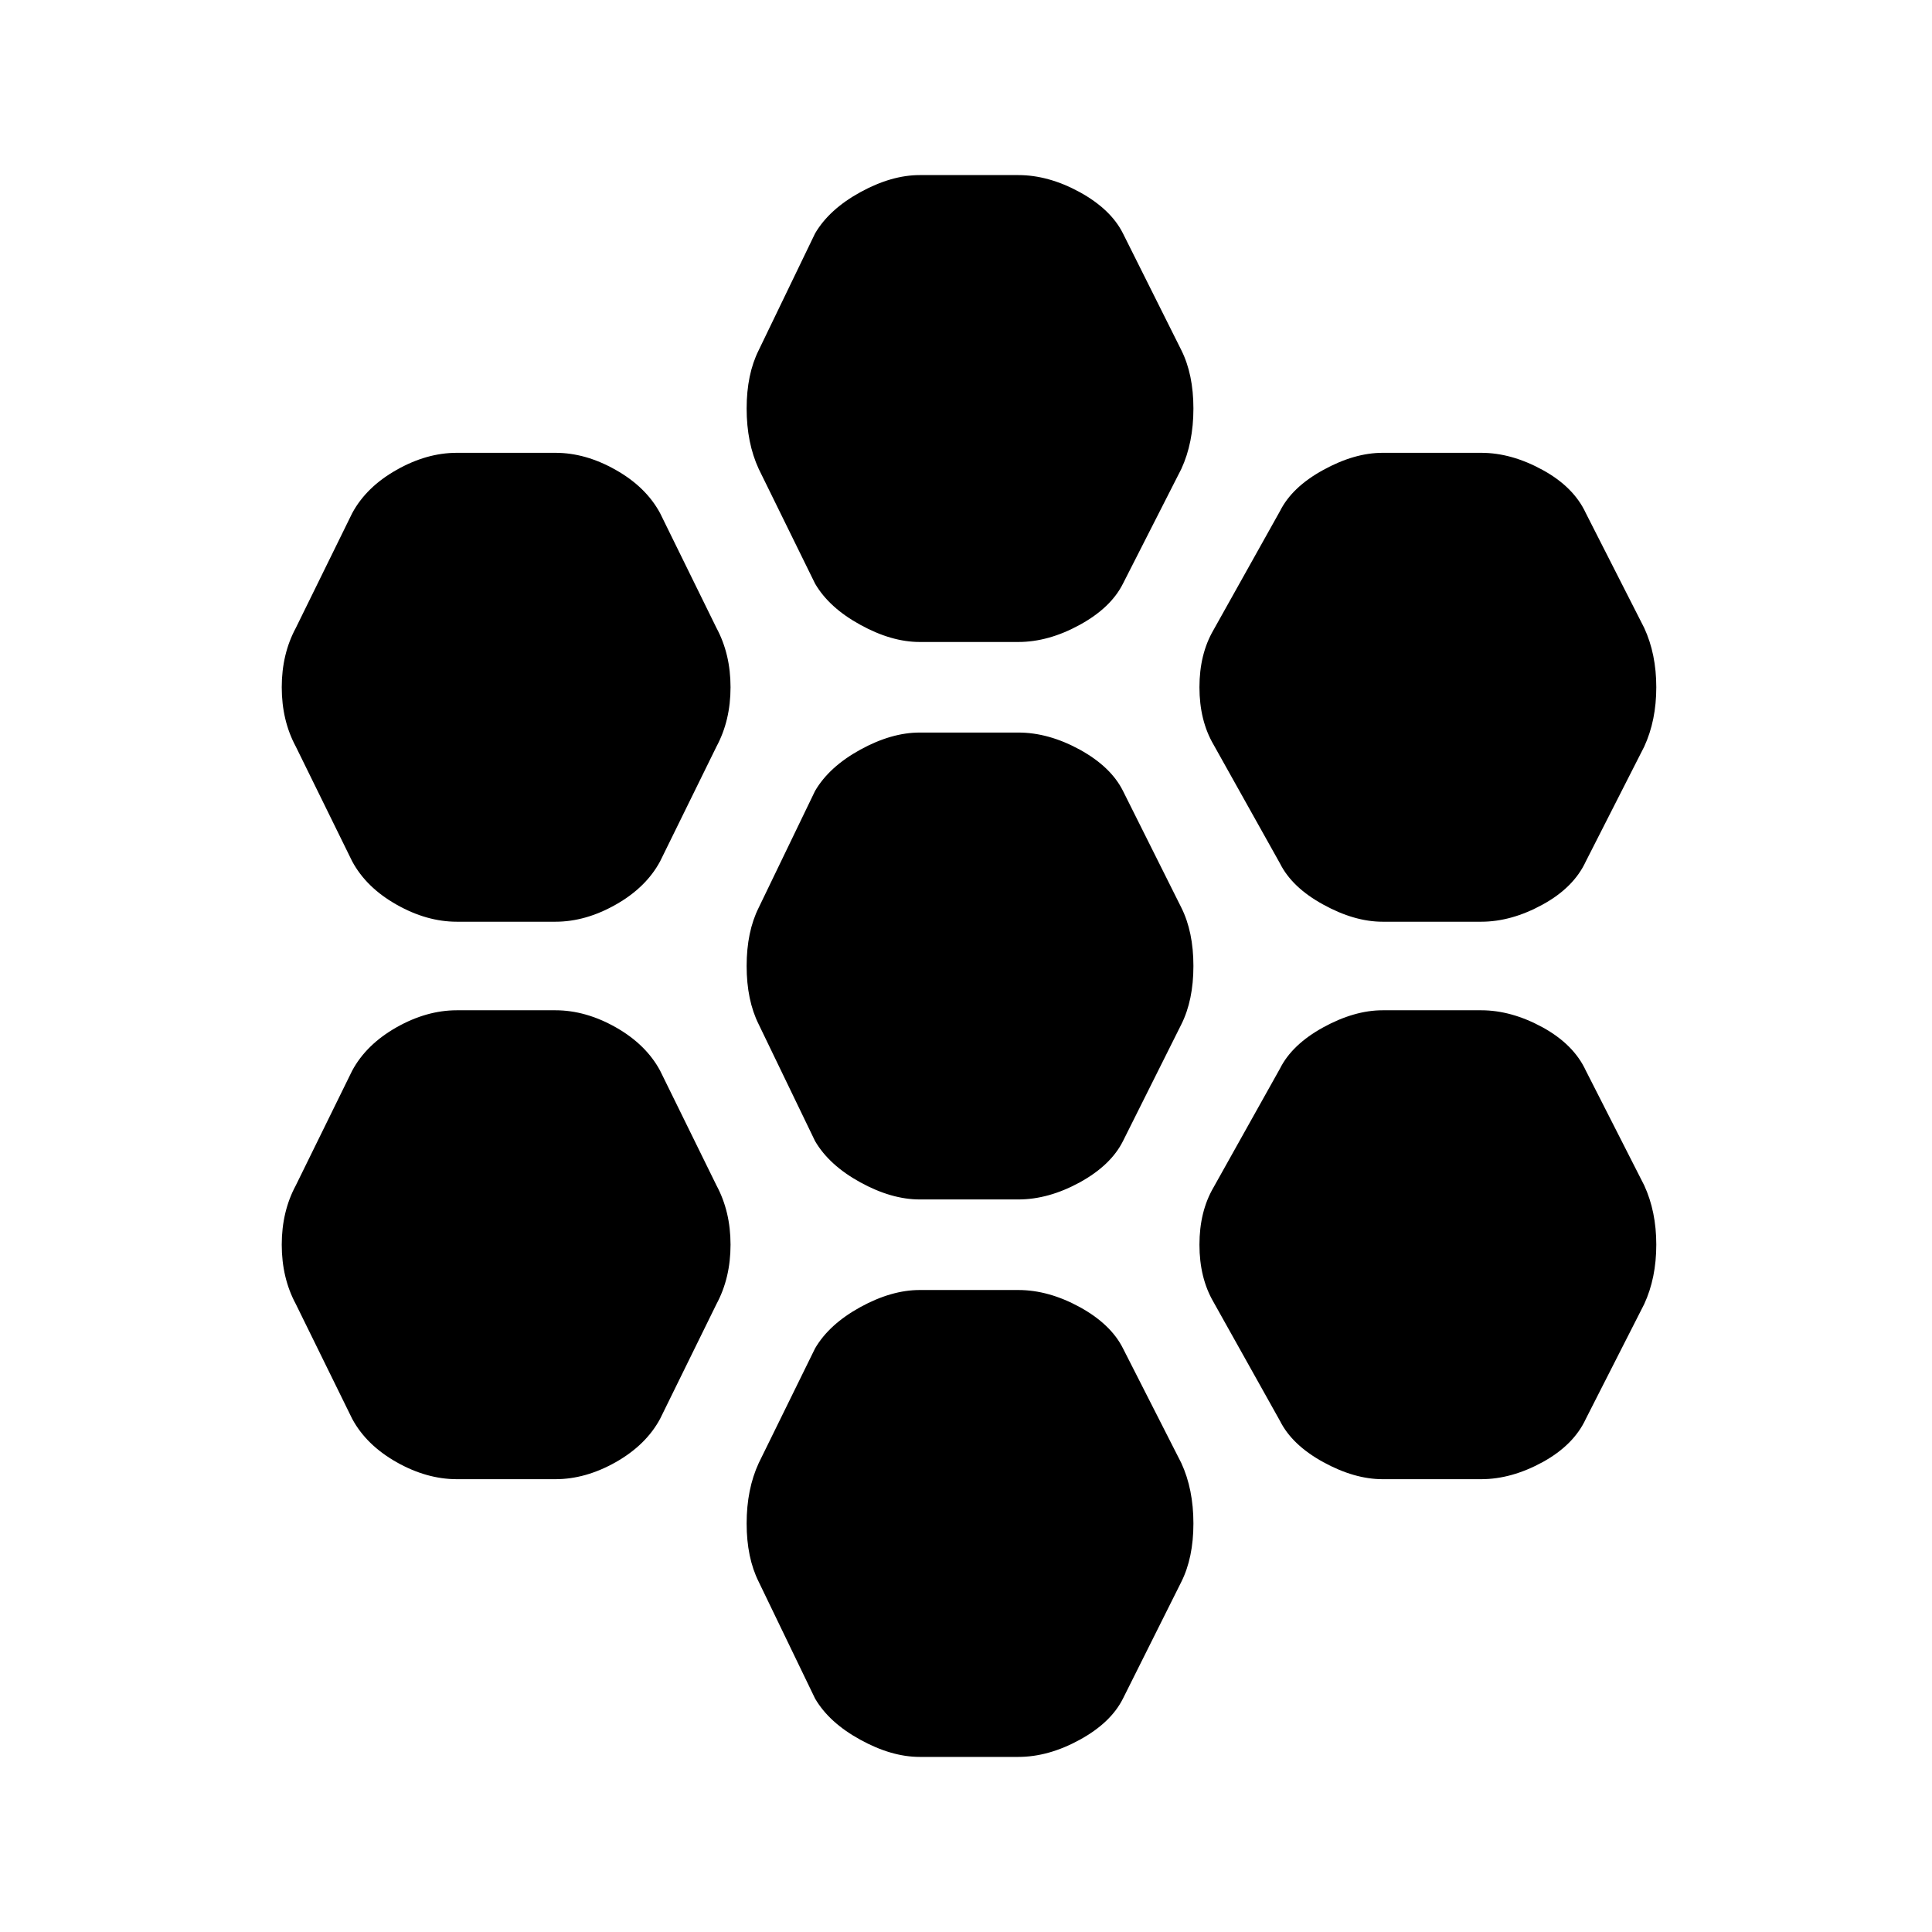 <svg xmlns="http://www.w3.org/2000/svg" height="24" width="24"><path d="M17.175 11.45q-.35 0-.737-.213-.388-.212-.538-.512l-.825-1.475q-.175-.3-.175-.713 0-.412.175-.712L15.9 6.35q.15-.3.538-.512.387-.213.737-.213H18.4q.375 0 .763.213.387.212.537.537l.725 1.425q.15.325.15.737 0 .413-.15.738L19.7 10.7q-.15.325-.537.537-.388.213-.763.213Zm-5.75 3.45q-.35 0-.737-.212-.388-.213-.563-.513l-.7-1.45q-.15-.3-.15-.725t.15-.725l.7-1.45q.175-.3.563-.513.387-.212.737-.212h1.225q.375 0 .763.212.387.213.537.513l.725 1.45q.15.3.15.725t-.15.725l-.725 1.45q-.15.3-.537.513-.388.212-.763.212Zm0-6.925q-.35 0-.737-.213-.388-.212-.563-.512l-.7-1.425q-.15-.325-.15-.75t.15-.725l.7-1.45q.175-.3.563-.513.387-.212.737-.212h1.225q.375 0 .763.212.387.213.537.513l.725 1.45q.15.3.15.725t-.15.75L13.95 7.25q-.15.3-.537.512-.388.213-.763.213Zm-5.75 3.475q-.375 0-.75-.213-.375-.212-.55-.537l-.7-1.425Q3.5 8.95 3.5 8.537q0-.412.175-.737l.7-1.425q.175-.325.55-.537.375-.213.75-.213H6.9q.375 0 .75.213.375.212.55.537L8.9 7.8q.175.325.175.737 0 .413-.175.738L8.2 10.7q-.175.325-.55.537-.375.213-.75.213Zm0 6.925q-.375 0-.75-.212-.375-.213-.55-.538l-.7-1.425q-.175-.325-.175-.738 0-.412.175-.737l.7-1.425q.175-.325.55-.538.375-.212.75-.212H6.9q.375 0 .75.212.375.213.55.538l.7 1.425q.175.325.175.737 0 .413-.175.738l-.7 1.425q-.175.325-.55.538-.375.212-.75.212Zm5.75 3.45q-.35 0-.737-.213-.388-.212-.563-.512l-.7-1.45q-.15-.3-.15-.725t.15-.75l.7-1.425q.175-.3.563-.513.387-.212.737-.212h1.225q.375 0 .763.212.387.213.537.513l.725 1.425q.15.325.15.75t-.15.725l-.725 1.45q-.15.3-.537.512-.388.213-.763.213Zm5.75-3.45q-.35 0-.737-.212-.388-.213-.538-.513l-.825-1.475q-.175-.3-.175-.713 0-.412.175-.712l.825-1.475q.15-.3.538-.513.387-.212.737-.212H18.4q.375 0 .763.212.387.213.537.538l.725 1.425q.15.325.15.737 0 .413-.15.738l-.725 1.425q-.15.325-.537.538-.388.212-.763.212Z"/></svg>